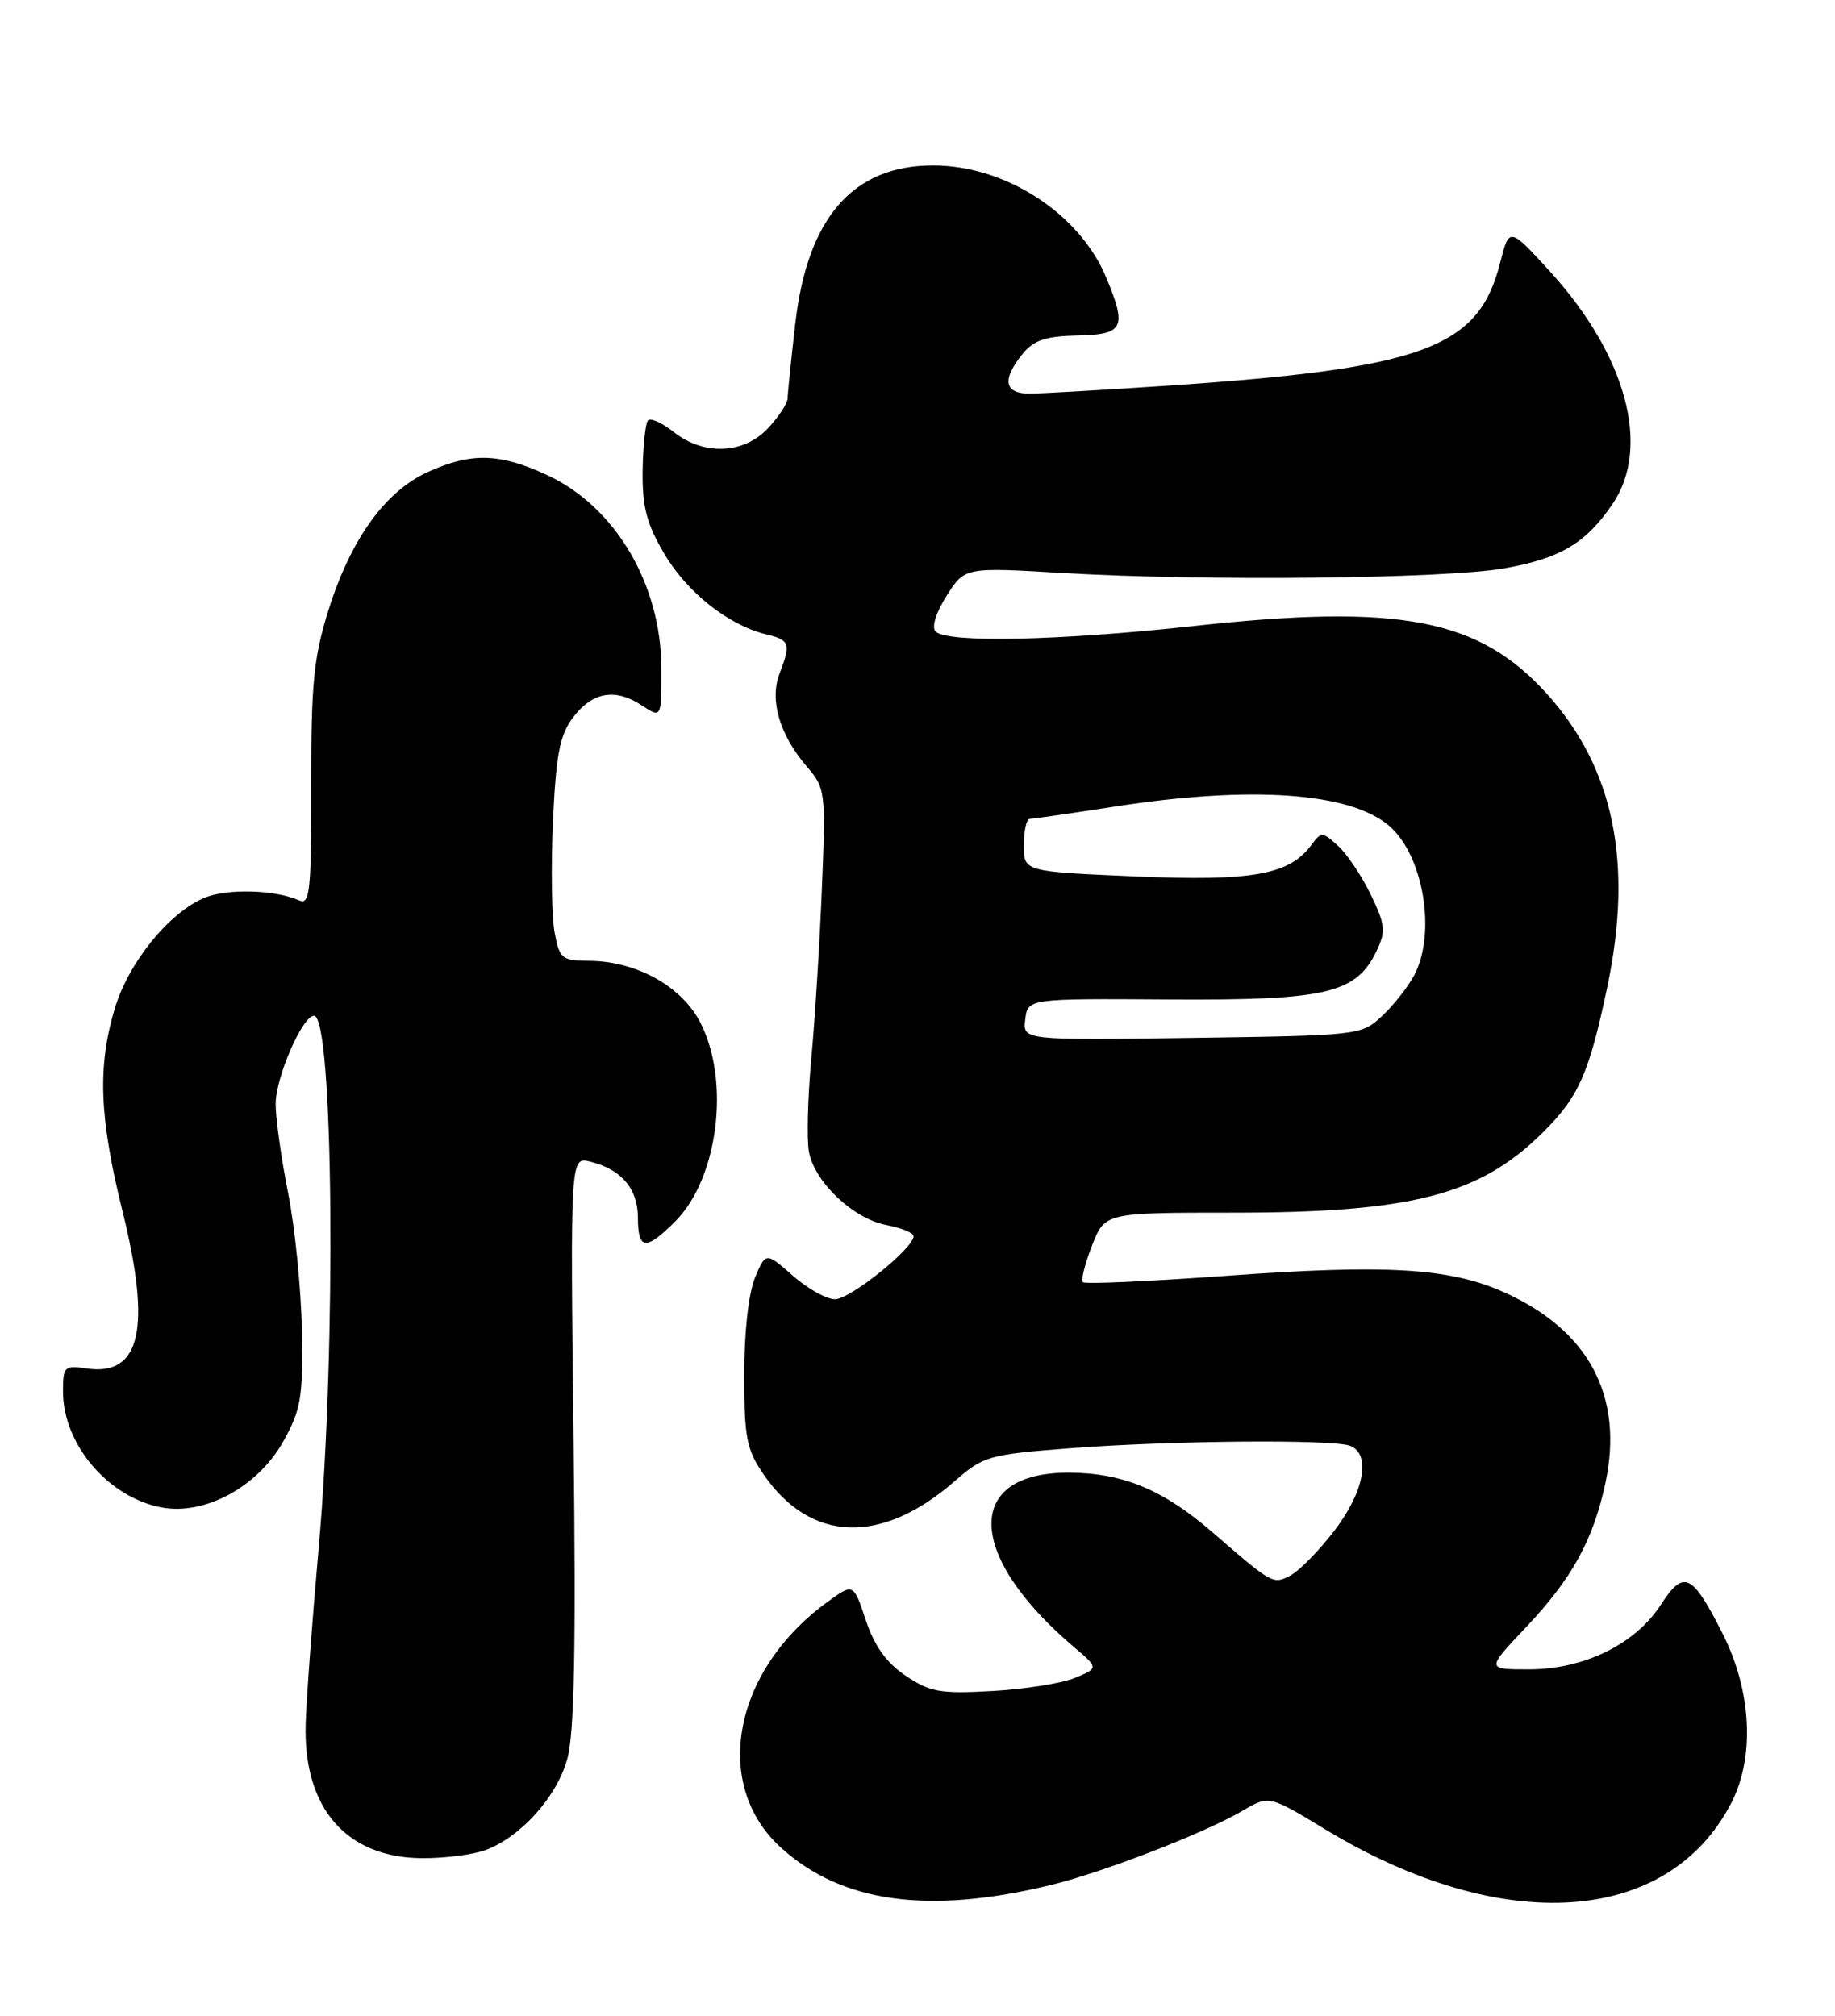 <?xml version="1.0" encoding="UTF-8" standalone="no"?>
<!DOCTYPE svg PUBLIC "-//W3C//DTD SVG 1.1//EN" "http://www.w3.org/Graphics/SVG/1.1/DTD/svg11.dtd" >
<svg xmlns="http://www.w3.org/2000/svg" xmlns:xlink="http://www.w3.org/1999/xlink" version="1.1" viewBox="0 0 233 256">
 <g >
 <path fill="currentColor"
d=" M 133.34 239.41 C 140.04 237.79 152.95 232.79 157.81 229.94 C 161.13 227.99 161.13 227.99 168.31 232.34 C 190.72 245.90 211.77 244.53 219.82 228.99 C 222.85 223.14 222.42 214.73 218.71 207.42 C 214.85 199.80 213.79 199.30 210.91 203.76 C 207.67 208.79 201.14 212.00 194.14 212.00 C 188.71 212.00 188.71 212.00 193.74 206.68 C 199.61 200.48 202.32 195.54 203.86 188.28 C 206.20 177.24 201.69 168.85 190.84 164.05 C 183.99 161.02 175.95 160.55 155.92 162.01 C 146.05 162.72 137.76 163.10 137.50 162.83 C 137.24 162.57 137.76 160.48 138.66 158.18 C 140.30 154.00 140.30 154.00 156.60 154.00 C 179.19 154.00 187.85 151.77 195.82 143.90 C 200.47 139.31 201.78 136.35 204.11 125.23 C 207.38 109.55 204.91 97.57 196.48 88.18 C 187.82 78.56 177.82 76.63 151.50 79.51 C 134.41 81.37 120.27 81.67 118.80 80.20 C 118.26 79.66 118.83 77.82 120.20 75.66 C 122.50 72.03 122.50 72.03 135.00 72.77 C 153.03 73.82 183.43 73.50 190.99 72.18 C 198.12 70.92 201.35 69.01 204.75 64.01 C 209.67 56.79 206.50 45.09 196.75 34.41 C 191.64 28.82 191.64 28.82 190.47 33.41 C 187.73 44.24 180.73 46.80 148.00 49.00 C 140.03 49.53 132.26 49.98 130.75 49.99 C 127.52 50.00 127.19 48.23 129.82 44.97 C 131.26 43.20 132.74 42.70 136.82 42.61 C 142.69 42.49 143.12 41.62 140.45 35.22 C 137.05 27.09 127.68 21.02 118.50 21.01 C 108.31 21.00 102.53 27.63 100.98 41.09 C 100.45 45.71 100.01 50.00 100.01 50.60 C 100.00 51.21 98.90 52.90 97.55 54.35 C 94.47 57.67 89.41 57.90 85.58 54.89 C 84.10 53.72 82.62 53.04 82.29 53.38 C 81.96 53.71 81.65 56.58 81.60 59.75 C 81.54 64.35 82.09 66.48 84.32 70.28 C 87.21 75.21 92.47 79.38 97.25 80.55 C 100.31 81.29 100.45 81.69 98.97 85.58 C 97.70 88.93 99.00 93.34 102.43 97.33 C 104.81 100.09 104.86 100.49 104.36 112.83 C 104.08 119.80 103.47 129.55 103.01 134.50 C 102.56 139.45 102.42 144.76 102.72 146.30 C 103.45 150.15 108.37 154.79 112.54 155.57 C 114.44 155.93 116.00 156.57 116.00 156.99 C 116.00 158.53 107.95 165.00 106.03 165.00 C 104.95 165.00 102.53 163.65 100.66 162.00 C 97.24 159.00 97.24 159.00 95.87 162.25 C 95.05 164.20 94.50 169.14 94.50 174.57 C 94.50 182.57 94.79 184.08 96.95 187.23 C 102.93 195.95 111.97 196.24 121.34 188.00 C 124.84 184.93 125.63 184.71 135.77 183.93 C 148.57 182.94 169.20 182.76 171.42 183.61 C 174.11 184.64 173.25 189.39 169.47 194.34 C 167.53 196.88 165.02 199.45 163.90 200.05 C 161.66 201.25 161.60 201.22 154.00 194.63 C 147.73 189.19 142.58 187.05 135.75 187.02 C 122.36 186.97 122.65 197.53 136.36 209.16 C 139.50 211.83 139.50 211.83 136.50 213.08 C 134.85 213.77 130.12 214.52 126.00 214.75 C 119.38 215.12 118.09 214.89 115.00 212.81 C 112.55 211.16 111.03 209.04 109.93 205.74 C 108.36 201.02 108.36 201.02 104.93 203.54 C 93.05 212.26 90.38 226.65 99.15 234.63 C 106.85 241.63 117.83 243.16 133.34 239.41 Z  M 61.68 234.94 C 66.14 233.26 70.69 228.20 72.02 223.42 C 72.93 220.19 73.14 209.55 72.83 182.96 C 72.41 146.88 72.41 146.88 74.95 147.52 C 78.92 148.51 81.00 150.97 81.00 154.65 C 81.00 158.75 82.00 158.85 85.73 155.12 C 91.18 149.67 92.75 137.34 88.94 129.89 C 86.58 125.26 80.82 122.06 74.80 122.02 C 71.34 122.00 71.04 121.76 70.42 118.41 C 70.05 116.44 69.95 110.12 70.21 104.37 C 70.59 95.94 71.07 93.39 72.69 91.21 C 75.15 87.89 78.06 87.34 81.44 89.55 C 84.00 91.23 84.00 91.23 83.98 84.87 C 83.94 74.19 78.15 64.38 69.51 60.35 C 63.45 57.53 59.84 57.43 54.31 59.95 C 48.91 62.40 44.55 68.46 41.72 77.44 C 39.83 83.46 39.50 86.74 39.52 99.77 C 39.54 113.07 39.34 114.95 38.02 114.36 C 34.97 112.99 28.86 112.81 25.98 114.01 C 21.46 115.88 16.30 122.26 14.56 128.12 C 12.36 135.51 12.61 141.93 15.57 153.88 C 19.24 168.75 17.85 174.79 11.01 173.79 C 8.17 173.37 8.00 173.54 8.00 176.72 C 8.00 183.41 13.74 190.17 20.52 191.44 C 26.03 192.47 32.78 188.80 36.00 183.00 C 38.22 179.00 38.48 177.44 38.33 169.00 C 38.24 163.78 37.46 155.90 36.58 151.50 C 35.71 147.10 35.00 142.02 35.00 140.21 C 35.00 136.82 38.40 129.00 39.87 129.00 C 42.34 129.00 42.71 171.24 40.47 196.50 C 39.64 205.85 38.89 215.97 38.81 219.00 C 38.52 229.68 44.02 235.95 53.68 235.98 C 56.54 235.99 60.14 235.52 61.68 234.94 Z  M 130.18 129.46 C 130.50 126.81 130.50 126.81 148.50 126.93 C 168.49 127.05 172.23 126.17 174.82 120.71 C 175.98 118.27 175.89 117.40 174.05 113.60 C 172.89 111.21 171.02 108.42 169.88 107.40 C 167.94 105.63 167.75 105.63 166.56 107.25 C 163.75 111.10 159.09 111.94 144.15 111.30 C 130.00 110.69 130.00 110.69 130.00 107.35 C 130.00 105.51 130.34 104.00 130.75 103.99 C 131.16 103.99 136.00 103.29 141.50 102.44 C 158.84 99.74 171.44 100.62 176.39 104.88 C 180.73 108.61 182.39 118.42 179.60 123.80 C 178.82 125.28 176.99 127.62 175.52 129.00 C 172.86 131.48 172.70 131.50 151.35 131.81 C 129.86 132.11 129.86 132.11 130.18 129.46 Z "/>
</g>
</svg>